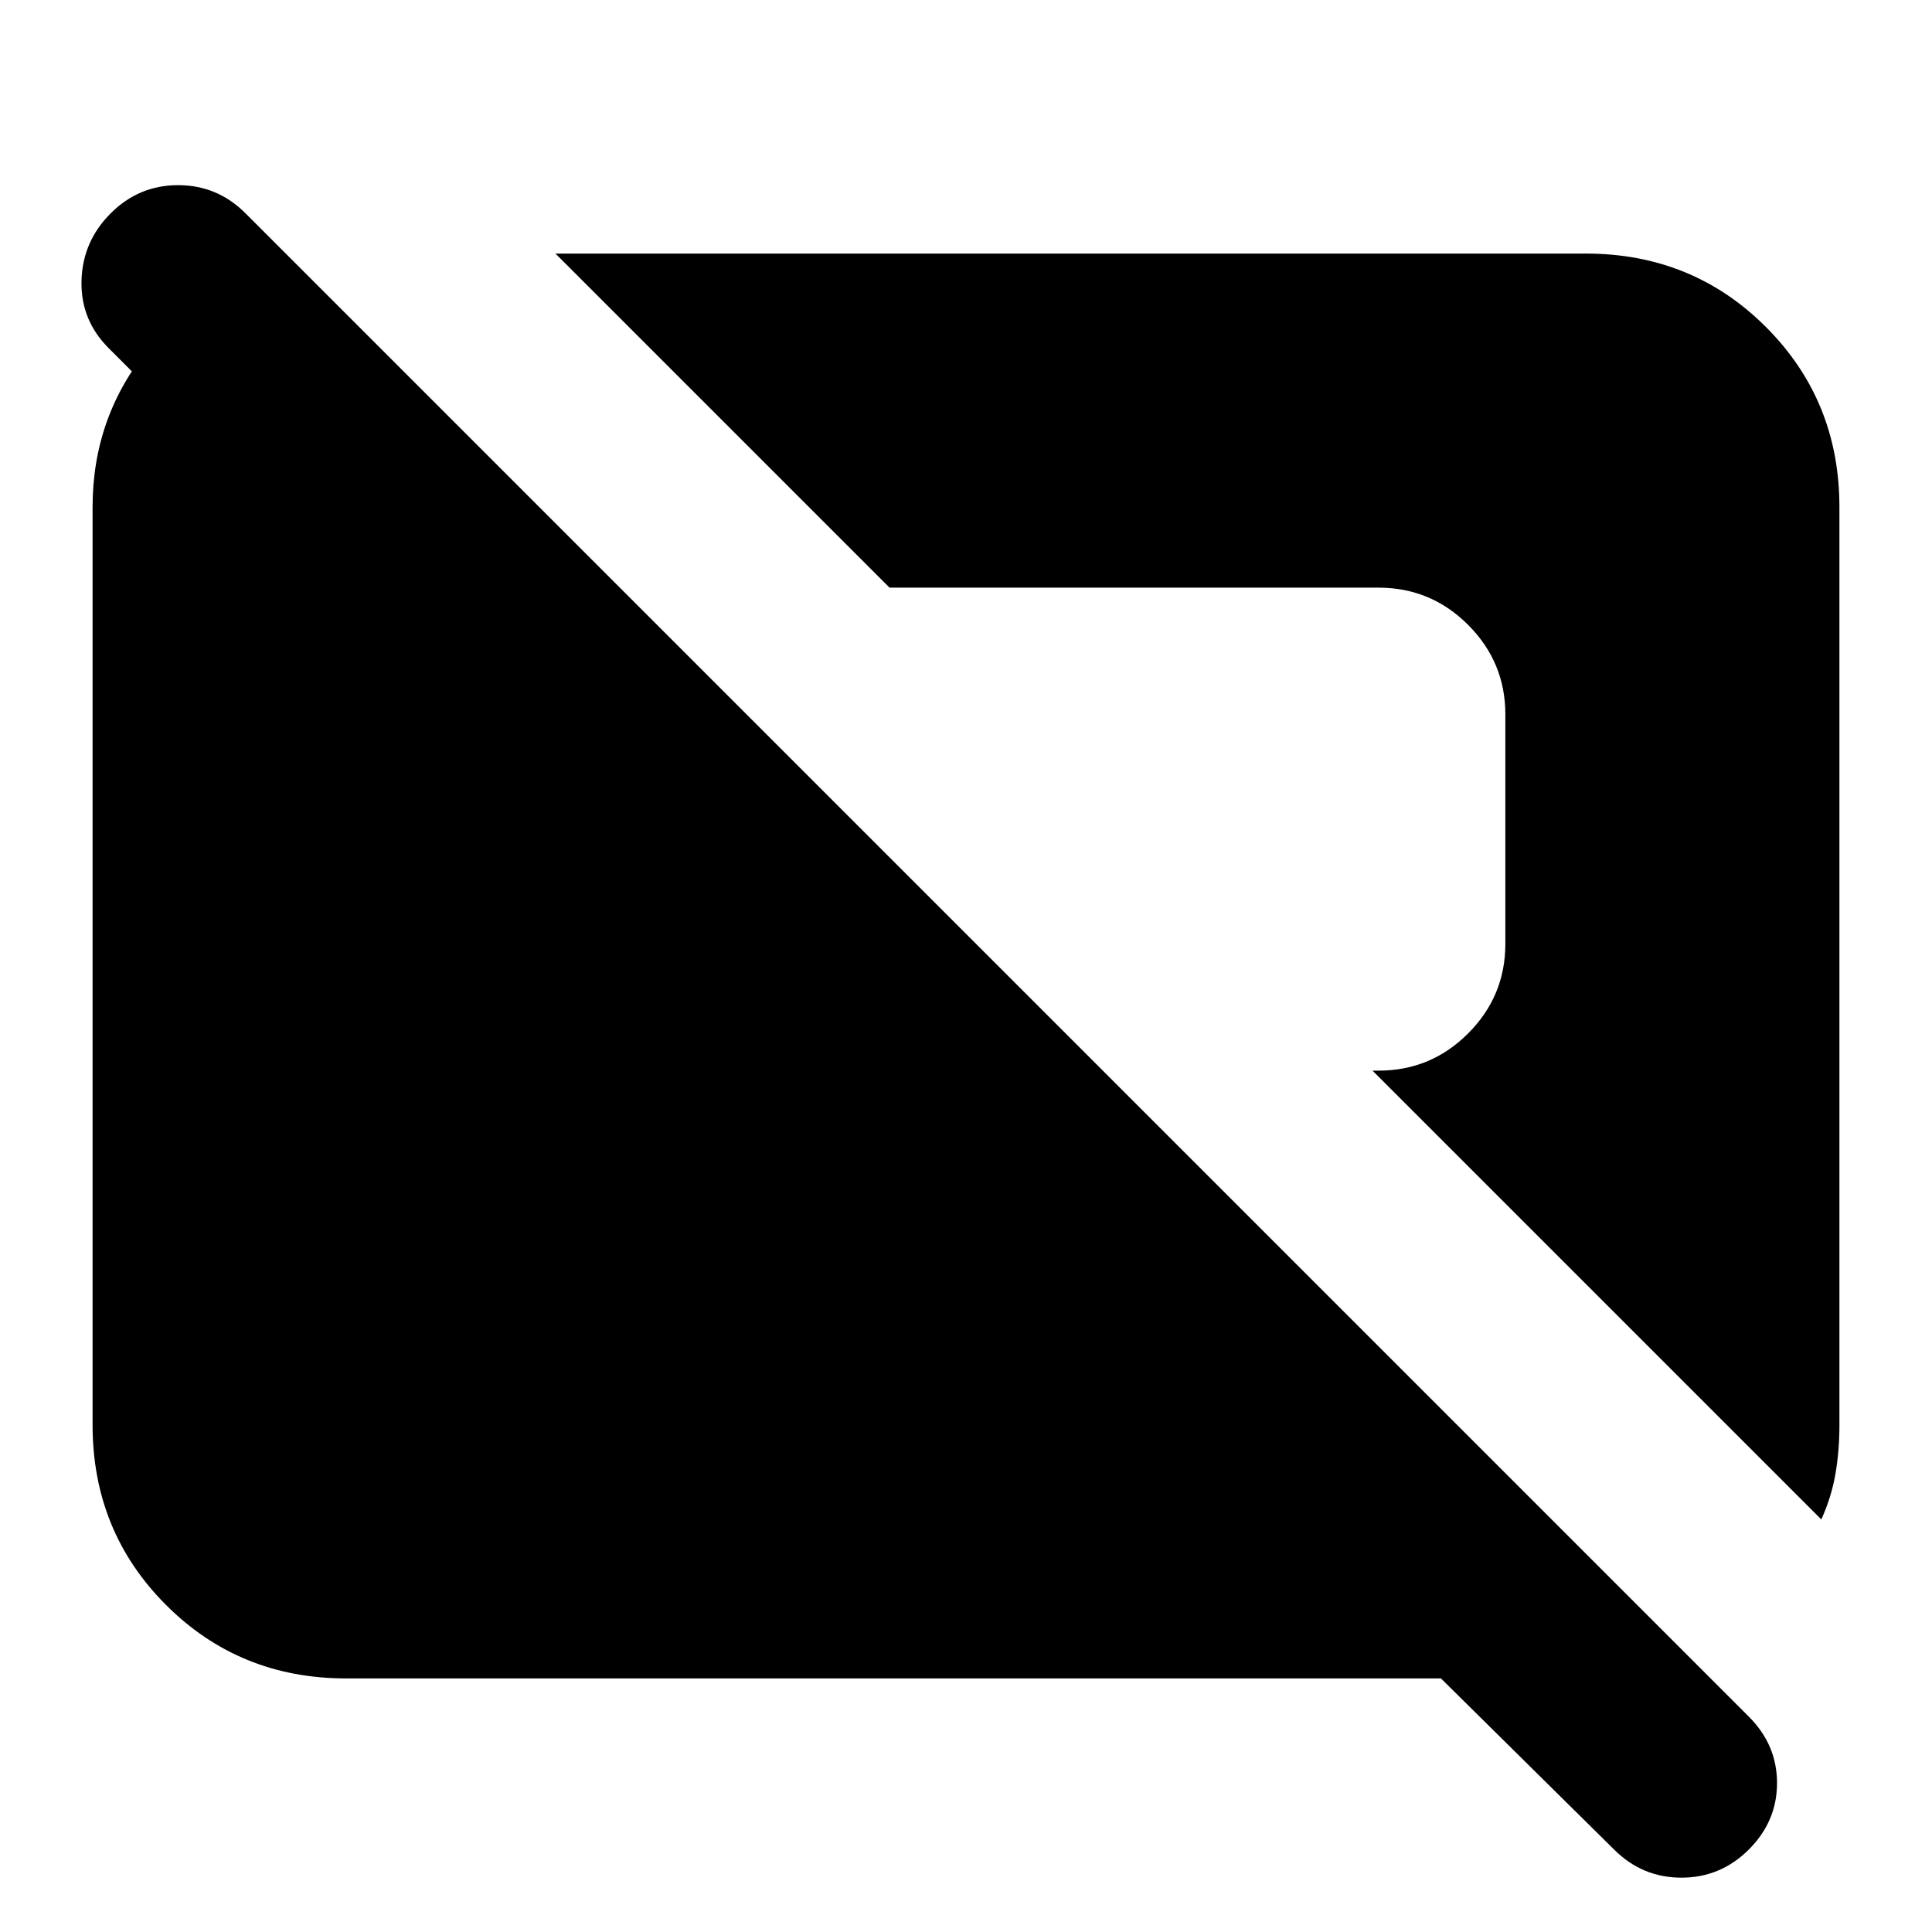<svg xmlns="http://www.w3.org/2000/svg" height="24" viewBox="0 -960 960 960" width="24"><path d="m802-41-86-85H172q-53 0-89.5-36.5T46-252v-456q0-45 28-79t70-44l123 123H133l-79-79q-14-14-13.5-33.5T55-854q14-14 33.5-14t33.5 14l747 747q14 14 14 33t-14 33q-14 14-33.5 14T802-41Zm103-164L682-428h3q26 0 44.5-18.5T748-491v-114q0-26-18.5-44.5T685-668H442L276-834h512q53 0 89.5 36.5T914-708v456q0 13-2 24.5t-7 22.5Z"/></svg>